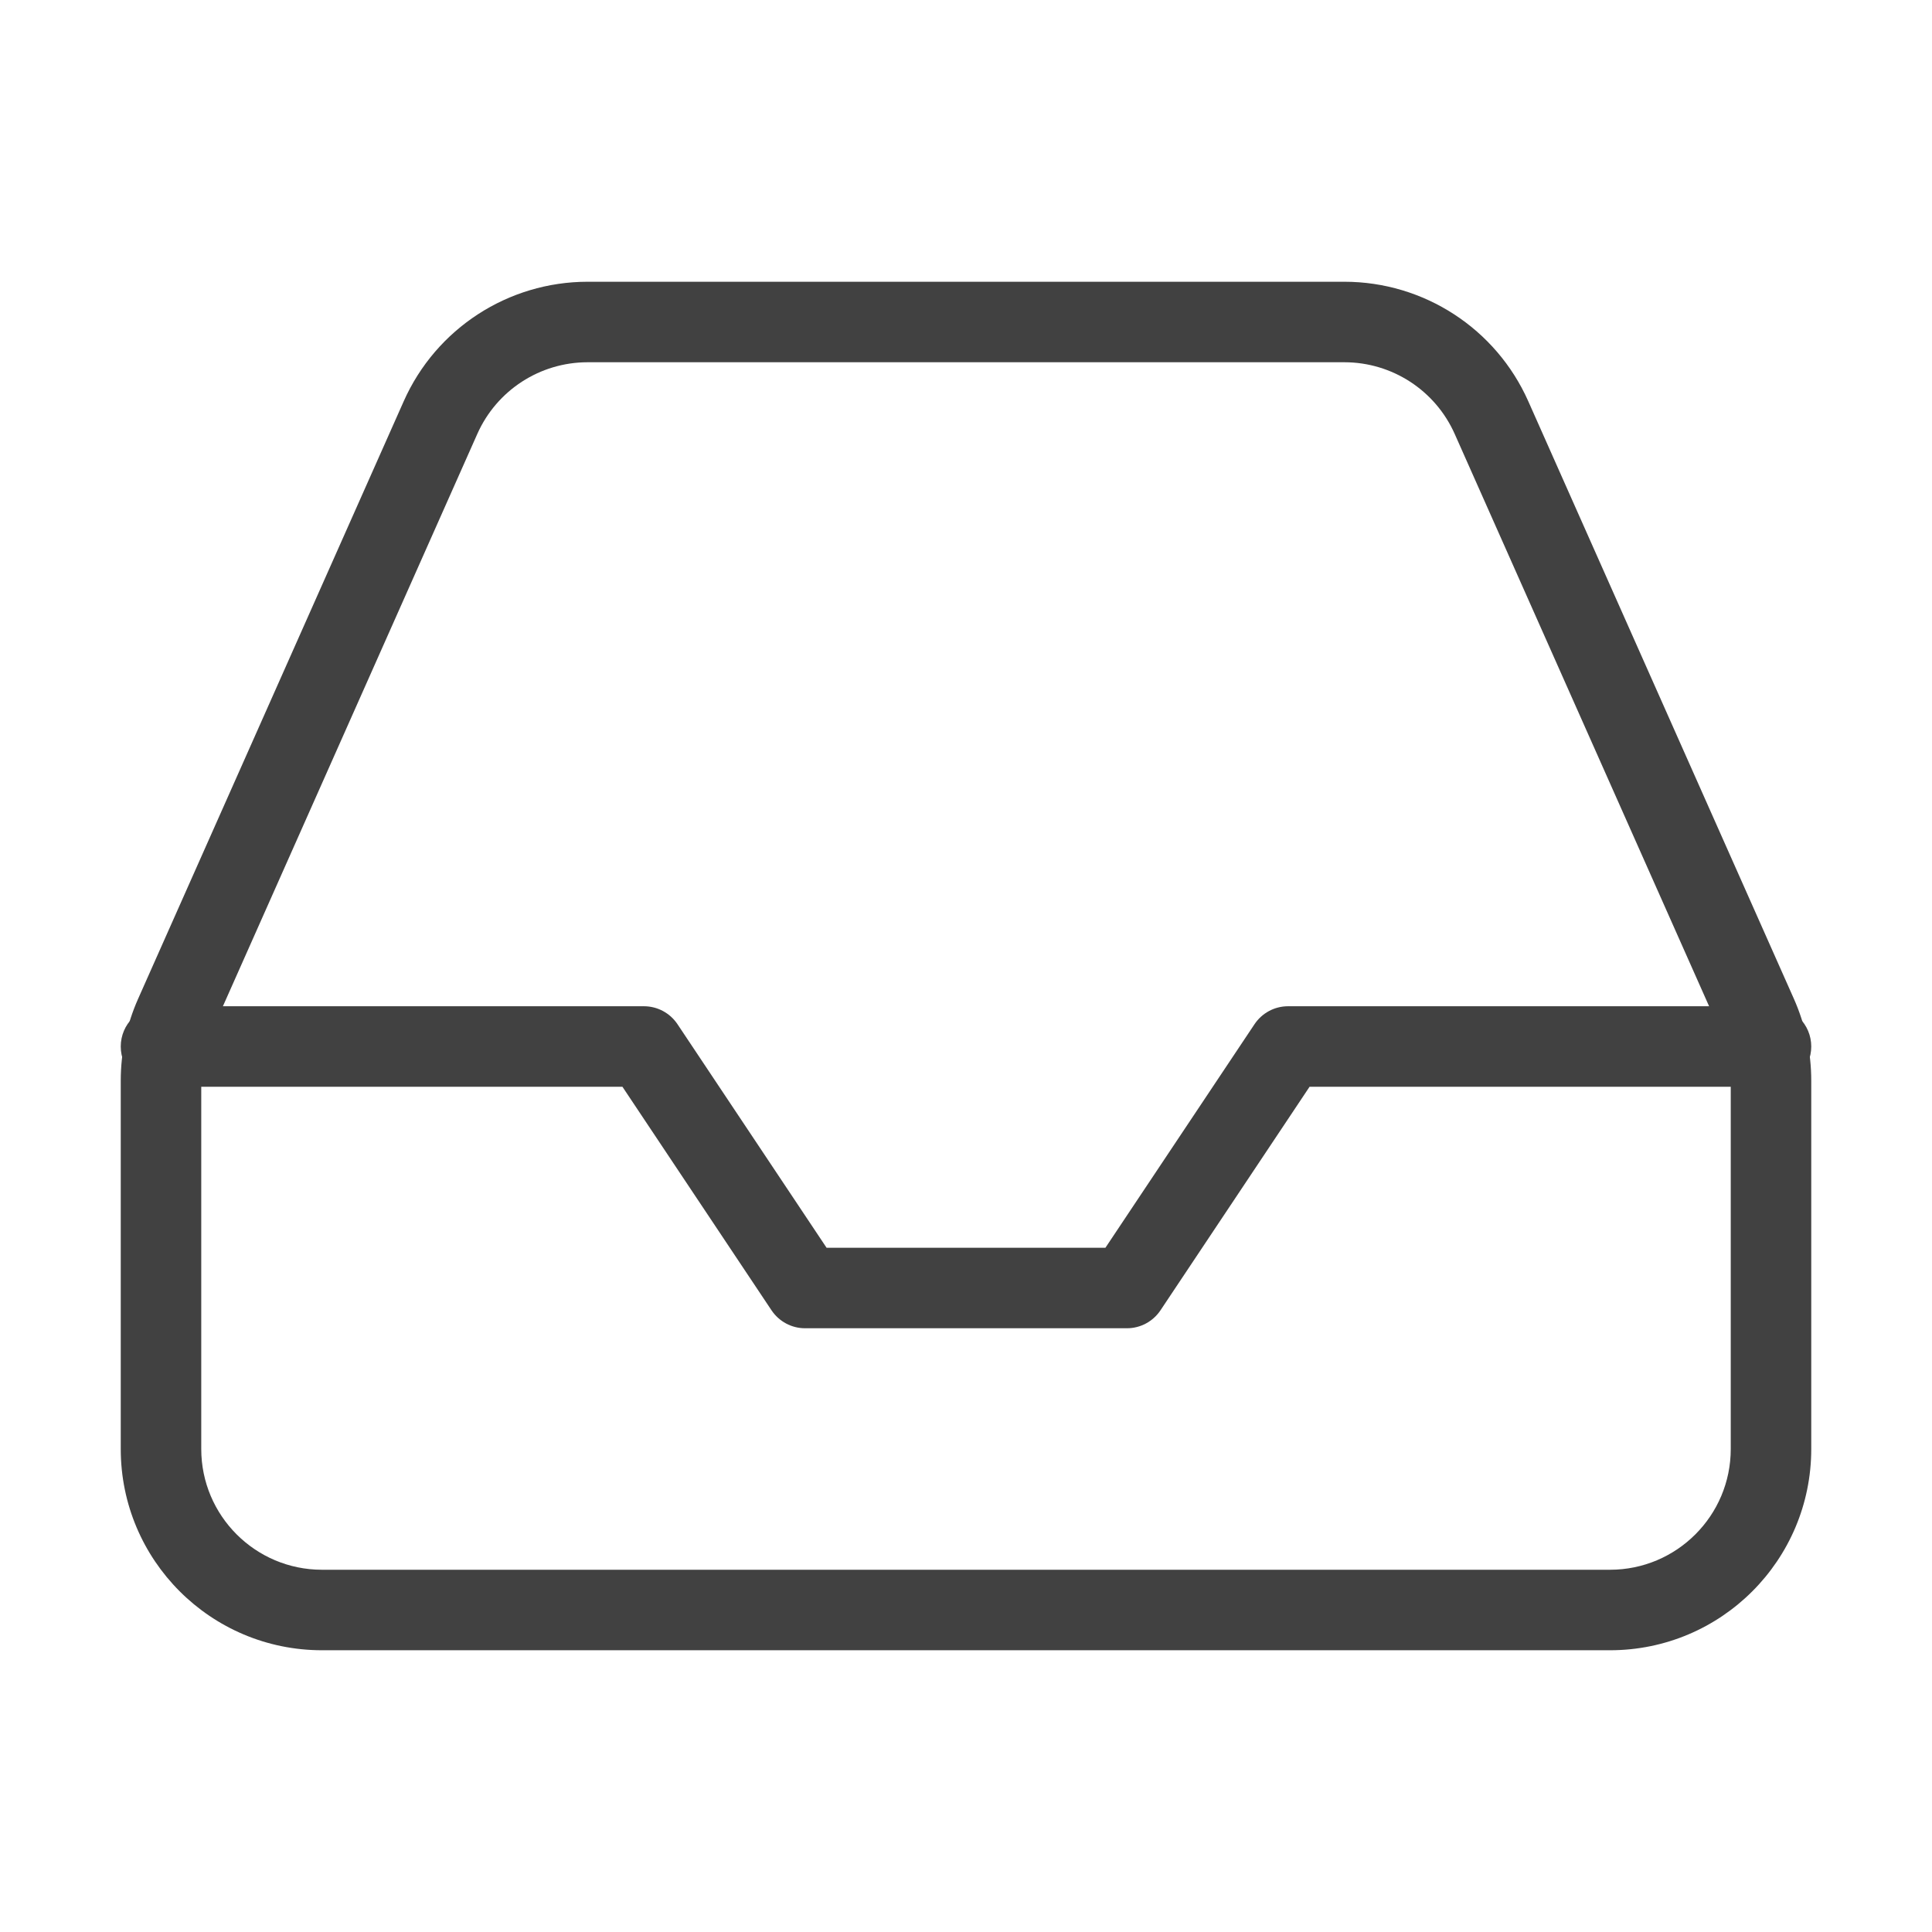 <svg width="24" height="24" viewBox="0 0 24 24" fill="none" xmlns="http://www.w3.org/2000/svg">
<path fill-rule="evenodd" clip-rule="evenodd" d="M1.5 13C1.5 12.724 1.724 12.5 2 12.5H8C8.167 12.5 8.323 12.584 8.416 12.723L10.268 15.5H13.732L15.584 12.723C15.677 12.584 15.833 12.5 16 12.5H22C22.276 12.5 22.5 12.724 22.5 13C22.5 13.276 22.276 13.5 22 13.5H16.268L14.416 16.277C14.323 16.416 14.167 16.5 14 16.5H10C9.833 16.5 9.677 16.416 9.584 16.277L7.732 13.5H2C1.724 13.5 1.5 13.276 1.5 13Z" fill="#414141"/>
<path fill-rule="evenodd" clip-rule="evenodd" d="M5.015 4.985C5.416 4.082 6.312 3.5 7.3 3.5H16.7C17.688 3.5 18.584 4.082 18.985 4.985L22.285 12.409L21.828 12.612L22.285 12.409C22.427 12.729 22.5 13.075 22.5 13.424V18C22.5 19.381 21.381 20.5 20 20.5H4C2.619 20.5 1.5 19.381 1.5 18V13.424C1.5 13.075 1.573 12.729 1.715 12.409L2.172 12.612L1.715 12.409L5.015 4.985ZM7.3 4.5C6.707 4.5 6.17 4.849 5.929 5.391L2.629 12.815C2.544 13.007 2.5 13.215 2.5 13.424V18C2.5 18.828 3.172 19.5 4 19.5H20C20.828 19.5 21.5 18.828 21.5 18V13.424C21.5 13.215 21.456 13.007 21.371 12.815L18.071 5.391C17.83 4.849 17.293 4.5 16.7 4.5H7.3Z" fill="#414141"/>
</svg>
